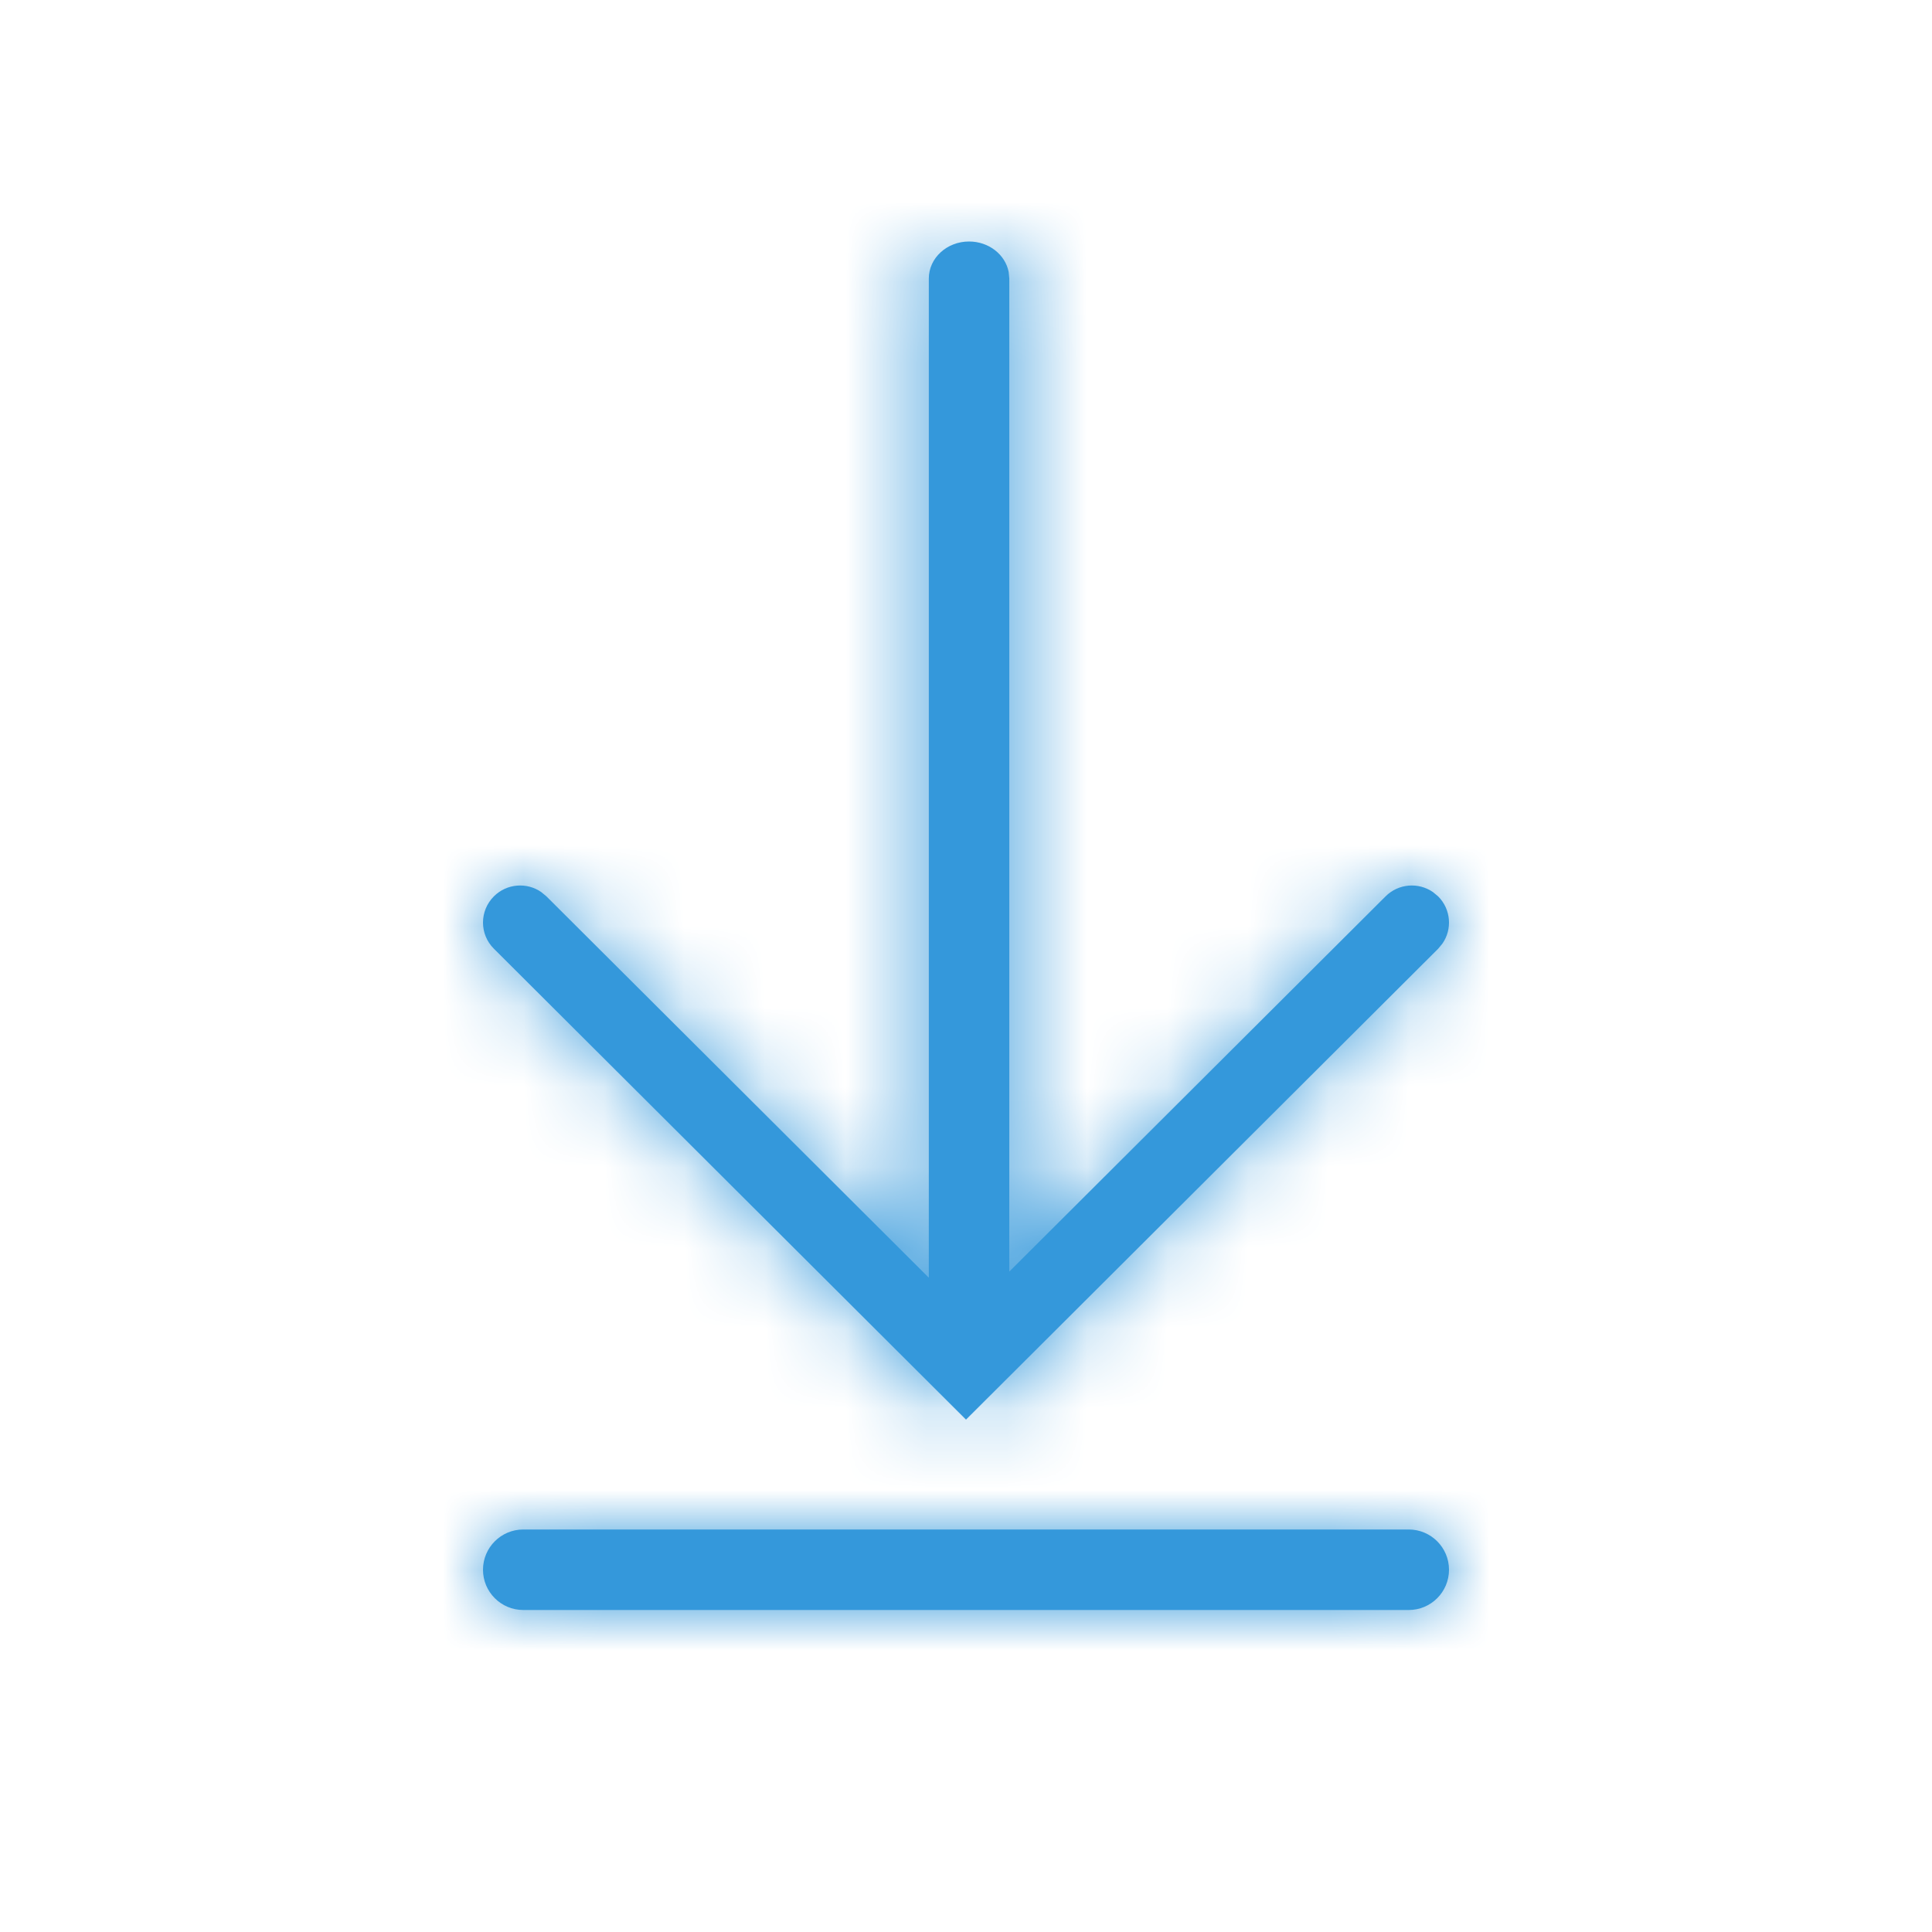 <svg xmlns="http://www.w3.org/2000/svg" xmlns:xlink="http://www.w3.org/1999/xlink" width="24" height="24" viewBox="0 0 24 24">
    <defs>
        <path id="5vk7xeyyea" d="M11.5 16c.276 0 .5.224.5.5s-.224.5-.5.5H.5c-.276 0-.5-.224-.5-.5s.224-.5.5-.5h11zM6.038 0c.246 0 .45.163.492.378l.008.082v12.336l4.674-4.661c.16-.16.409-.178.589-.053l.064.053c.16.16.178.408.053.587l-.053.064L6 14.635.135 8.785c-.18-.179-.18-.47 0-.65.16-.16.41-.178.589-.053l.064.053 4.75 4.737V.46c0-.254.224-.46.5-.46z"/>
    </defs>
    <g fill="none" fill-rule="evenodd" transform="translate(6 3)">
        <mask id="dz89l5czeb" fill="#fff">
            <use xlink:href="#5vk7xeyyea"/>
        </mask>
        <use fill="#3498DB" fill-rule="nonzero" xlink:href="#5vk7xeyyea"/>
        <g fill="#3498DB" mask="url(#dz89l5czeb)">
            <path d="M0 0H24V24H0z" transform="translate(-6 -3)"/>
        </g>
    </g>
</svg>
